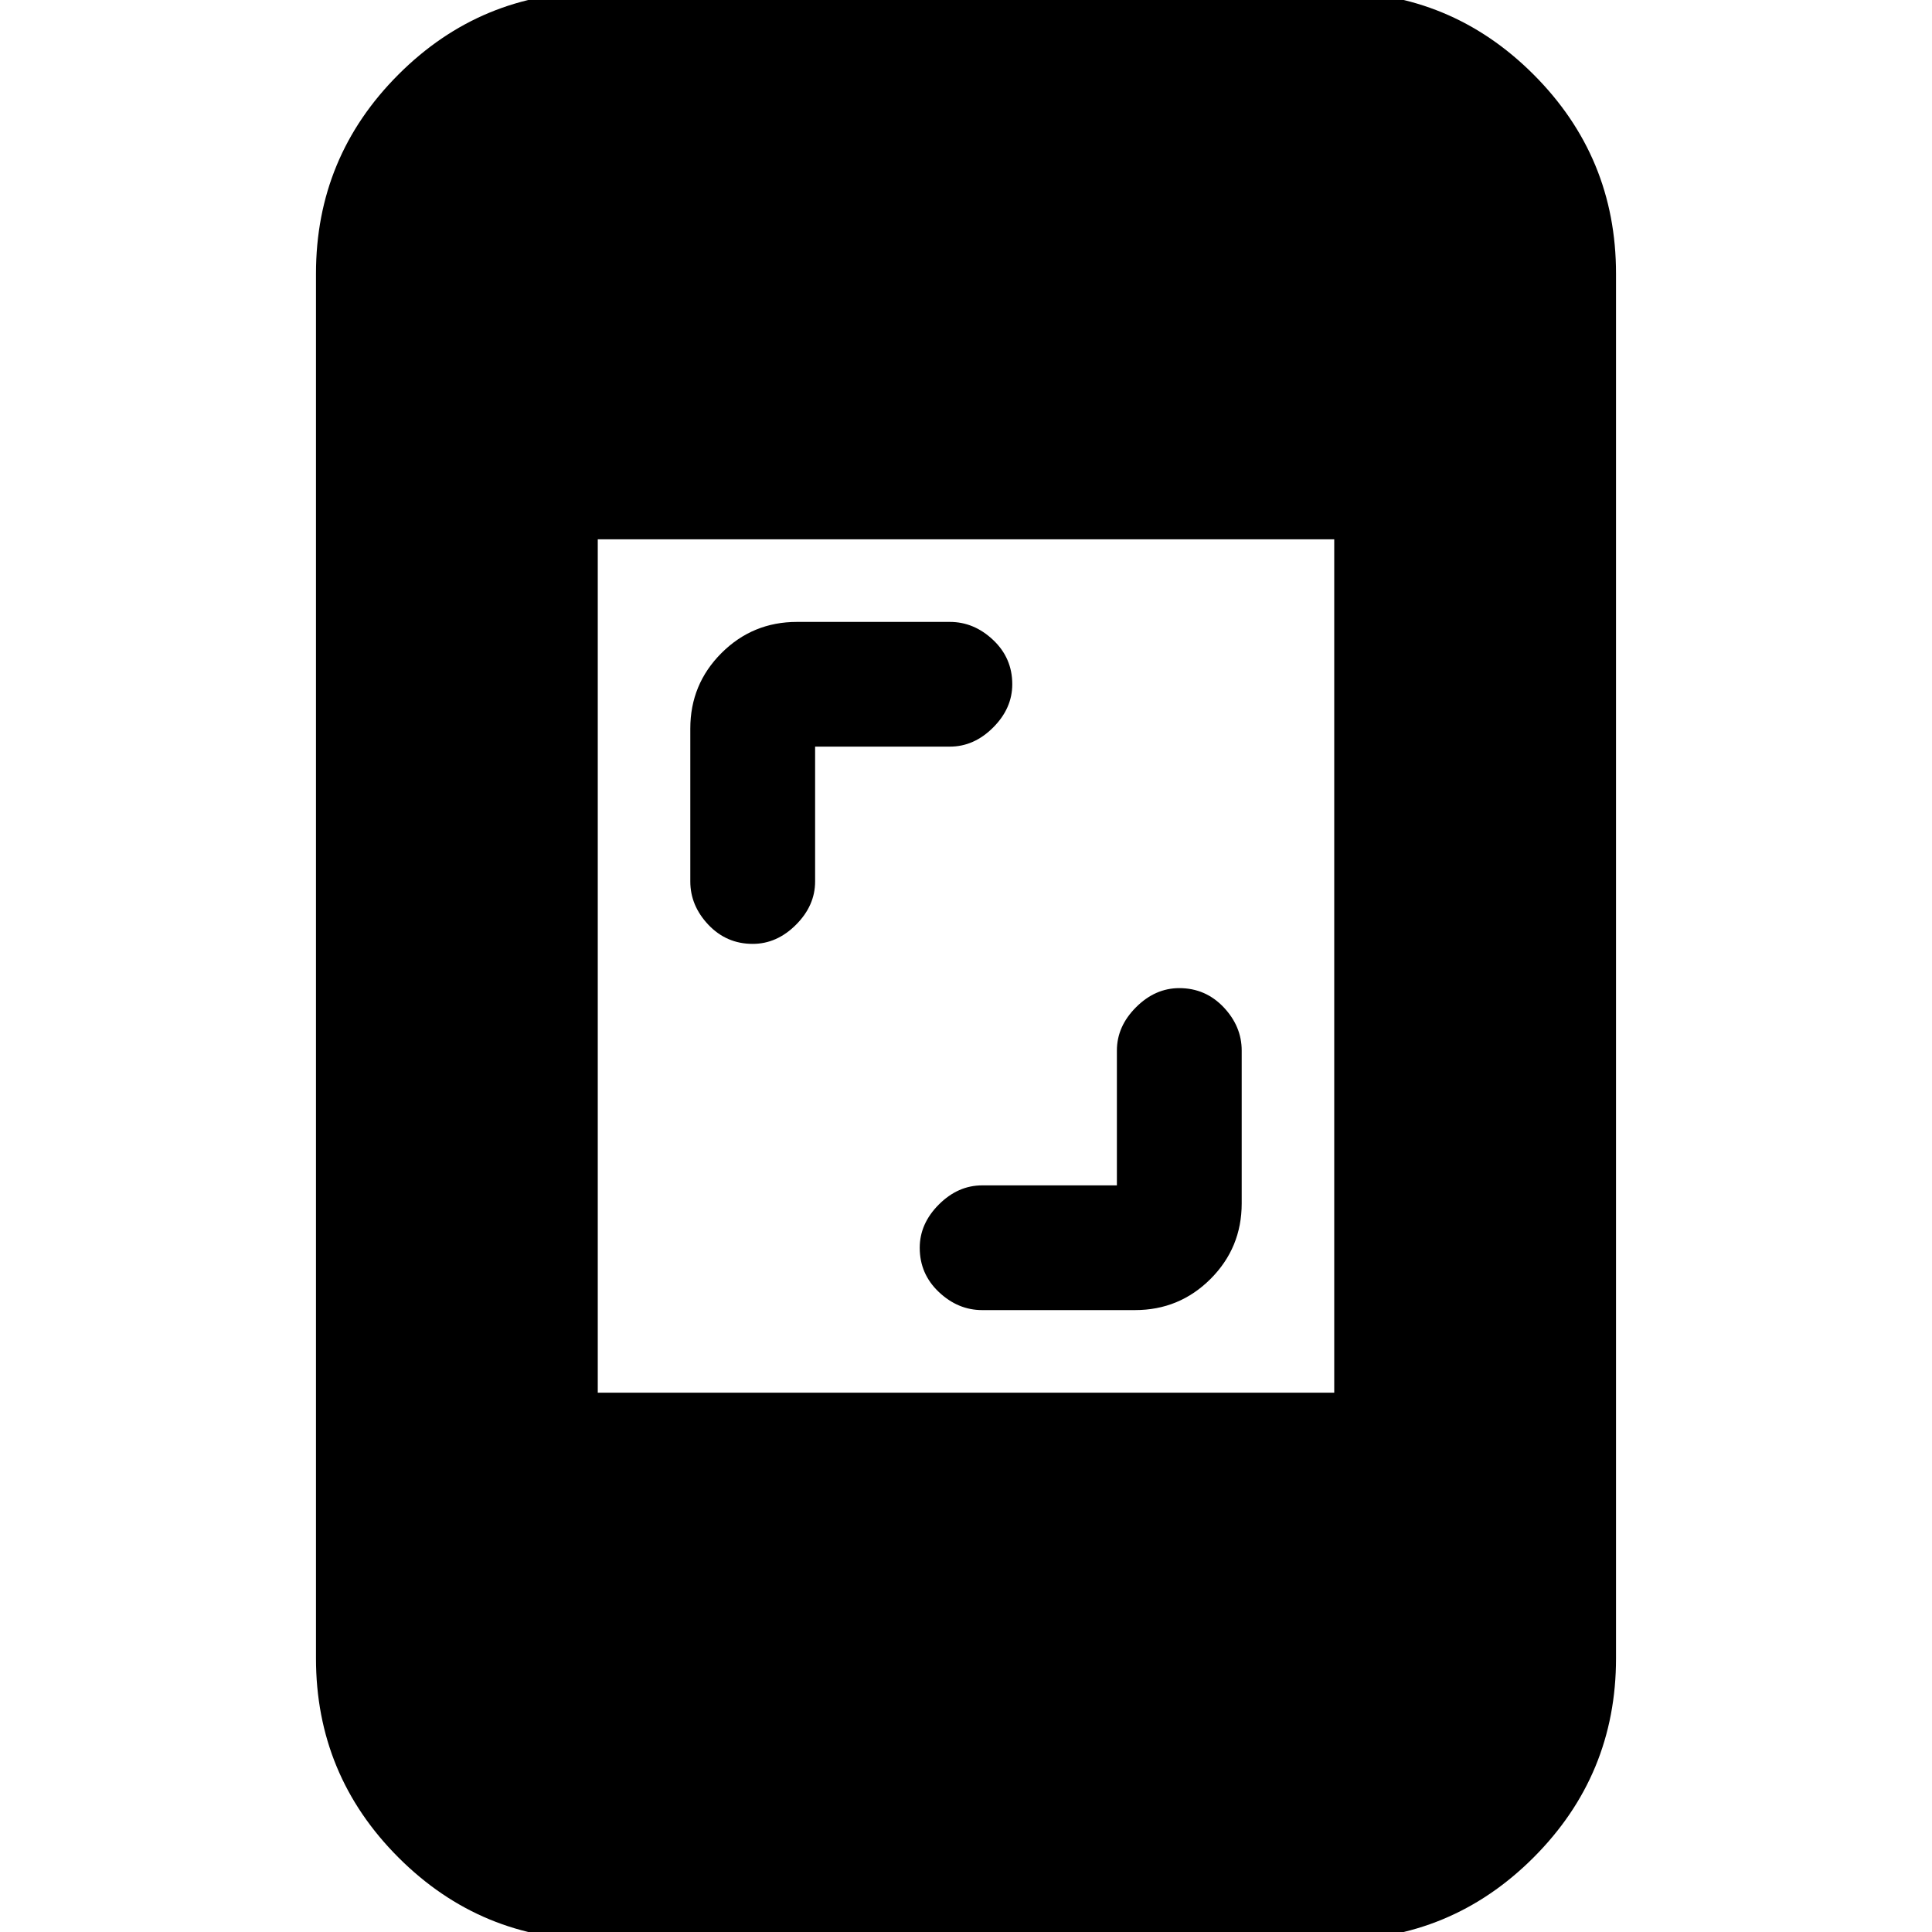 <svg xmlns="http://www.w3.org/2000/svg" height="20" width="20"><path d="M7.792 9.771q-.271 0-.459-.198-.187-.198-.187-.448V7.542q0-.459.323-.782.323-.322.781-.322h1.583q.25 0 .448.187t.198.458q0 .25-.198.448t-.448.198H8.438v1.396q0 .25-.198.448t-.448.198Zm2.375 3.791q-.25 0-.448-.187t-.198-.458q0-.25.198-.448t.448-.198h1.395v-1.396q0-.25.198-.448t.448-.198q.271 0 .459.198.187.198.187.448v1.583q0 .459-.323.782-.323.322-.781.322Zm-3.979 6.521q-1.209 0-2.063-.854-.854-.854-.854-2.062V2.833q0-1.208.854-2.062.854-.854 2.063-.854h7.624q1.209 0 2.063.854.854.854.854 2.062v14.334q0 1.208-.854 2.062-.854.854-2.063.854Zm0-5.666h7.624V5.583H6.188Z"/></svg>